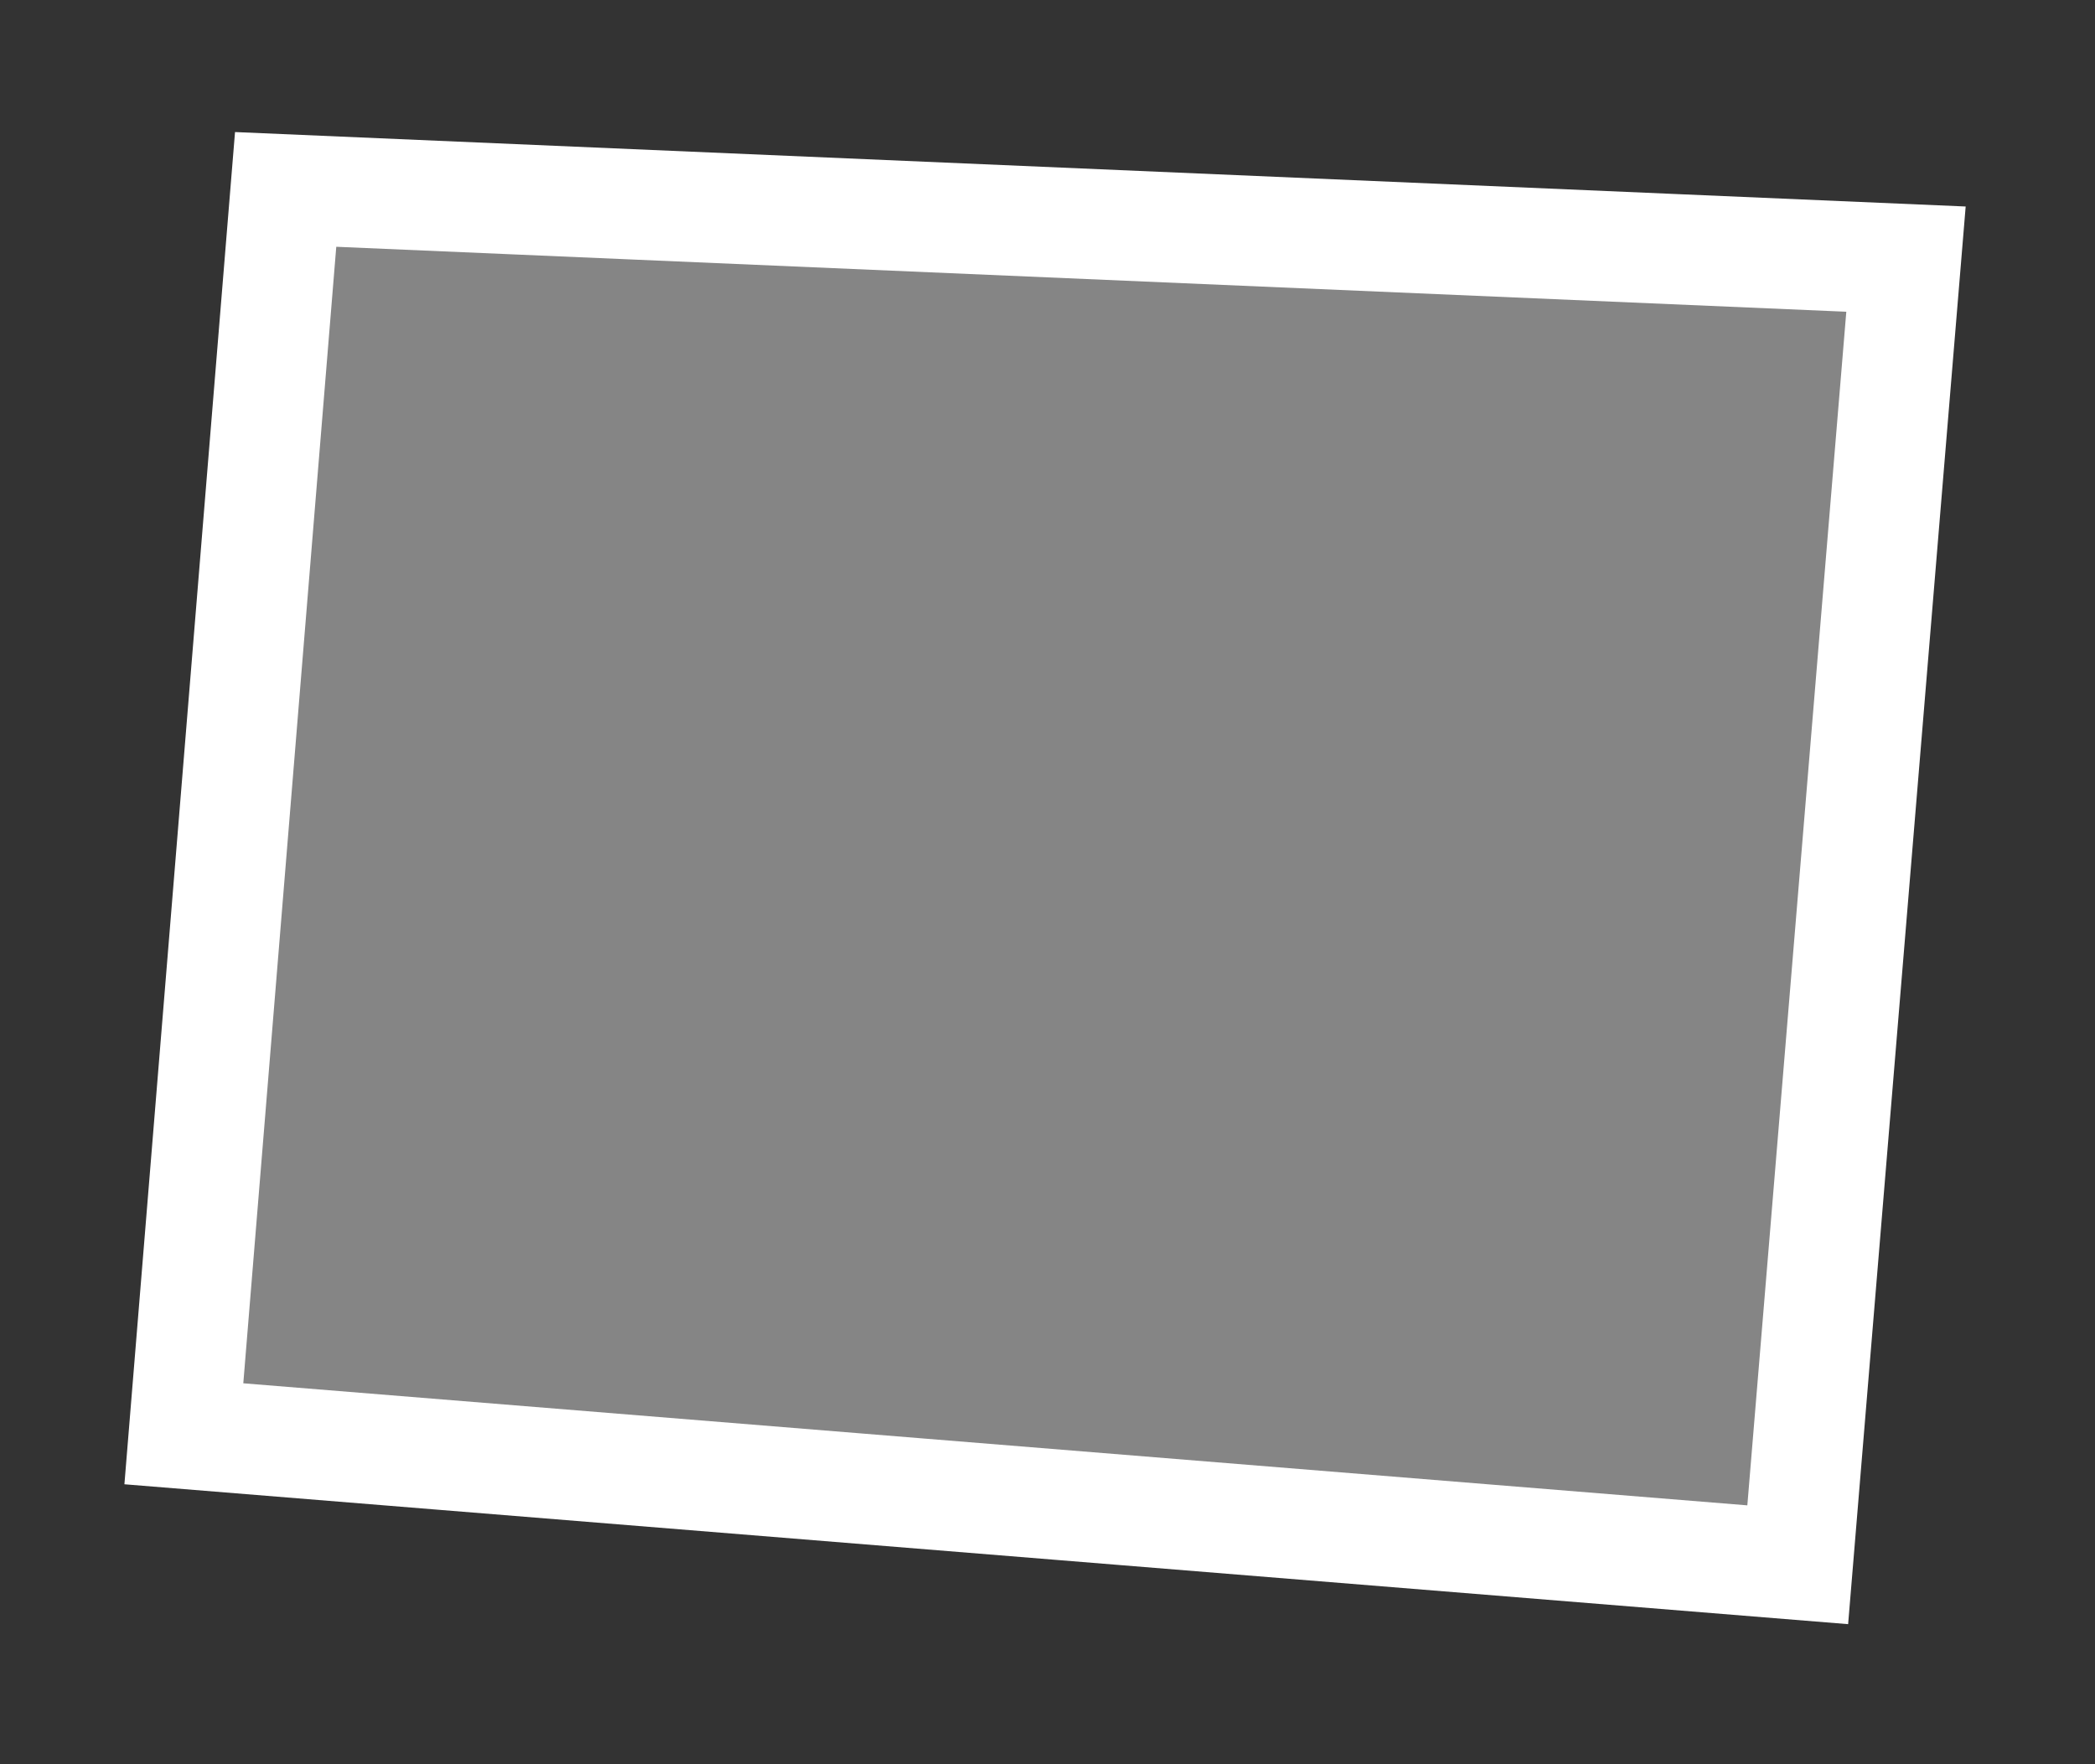 <svg width="95" height="80" viewBox="0 0 95 80" fill="none" xmlns="http://www.w3.org/2000/svg">
<rect x="0" y="0" width="95" height="80" fill="#333333" stroke="none"/>
<path d="M81.52 70.955L8.337 65.016L12.953 8.589L86.429 11.75L81.52 70.955Z" fill="white" fill-opacity="0.4" stroke="white" stroke-width="5"/>
</svg>
